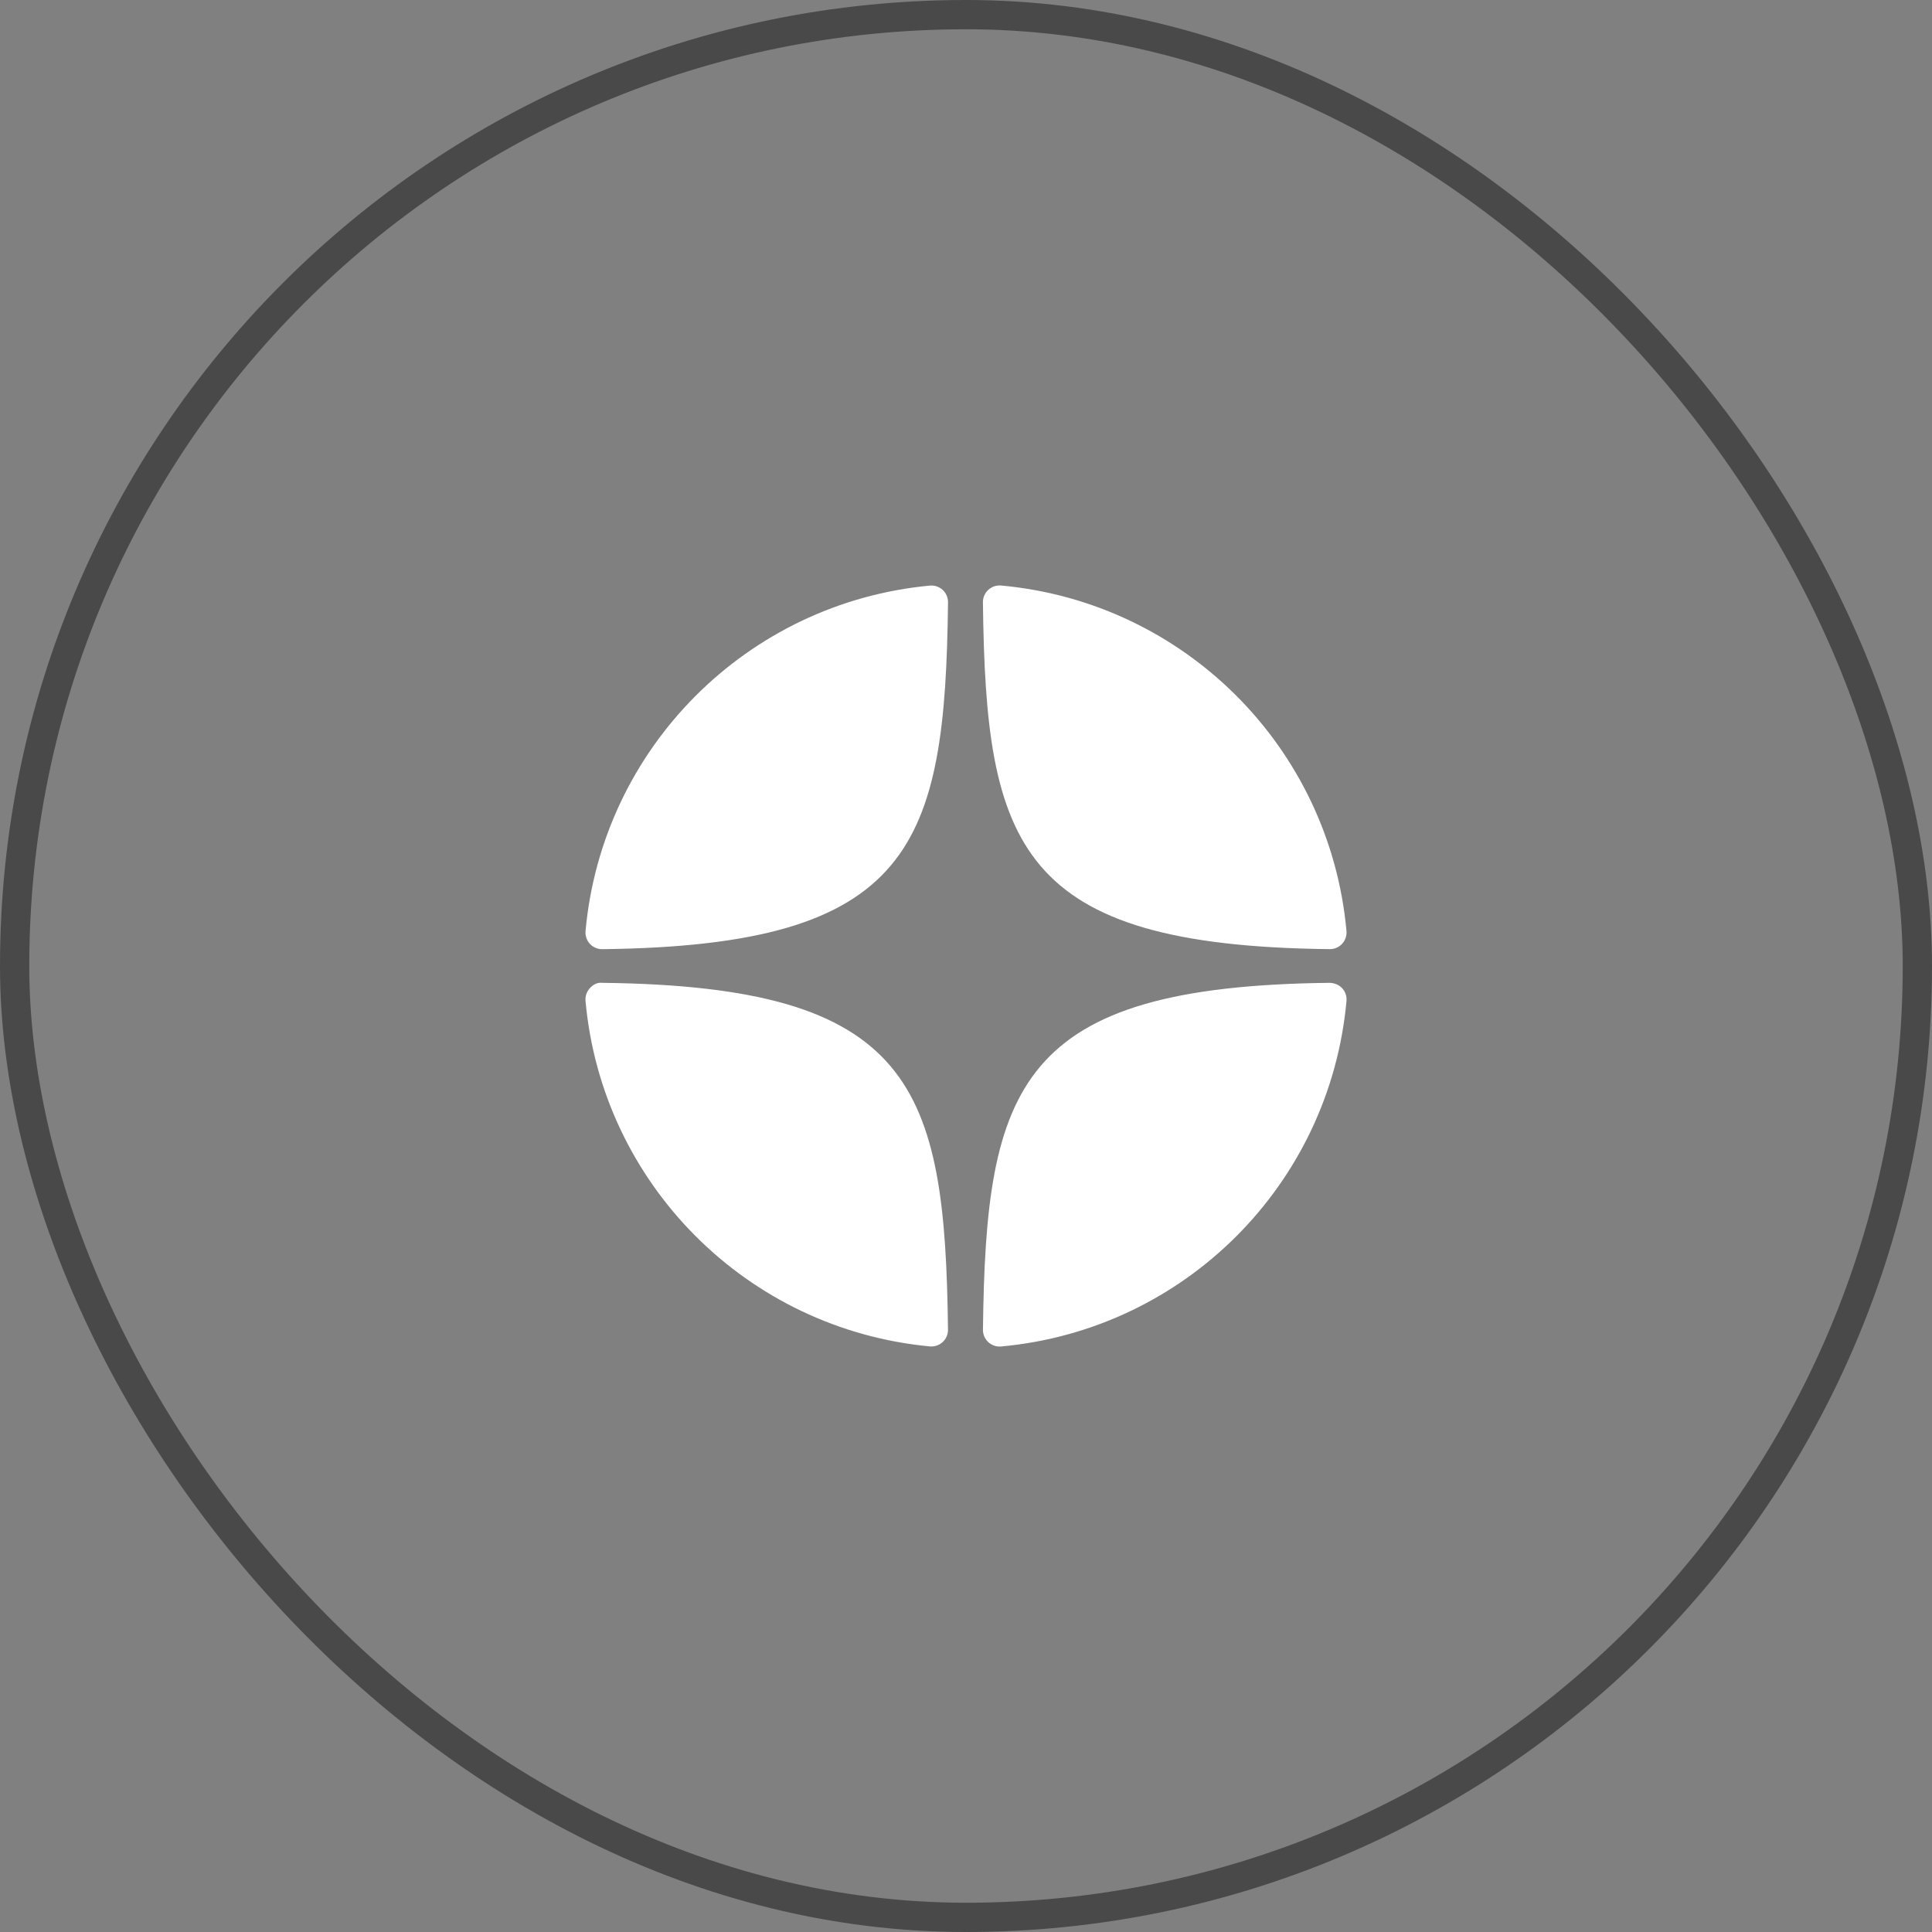 <svg width="66" height="66" viewBox="0 0 66 66" fill="none" xmlns="http://www.w3.org/2000/svg">
<rect x="0" y="0" width="66" height="66" fill="#808080" stroke="none"/>
<rect x="0.5" y="0.5" width="65" height="65" rx="32.5" stroke="#494949"/>
<path d="M45.426 32.424C45.428 32.424 45.43 32.424 45.432 32.424C45.591 32.424 45.742 32.358 45.849 32.242C45.958 32.123 46.012 31.965 45.998 31.805C45.428 25.537 40.466 20.573 34.197 20.002C34.039 19.989 33.879 20.041 33.761 20.151C33.642 20.259 33.577 20.413 33.578 20.574C33.677 28.904 34.776 32.308 45.426 32.424ZM45.426 33.575C34.776 33.692 33.678 37.096 33.579 45.426C33.577 45.586 33.643 45.74 33.761 45.849C33.867 45.946 34.005 46 34.147 46C34.163 46 34.181 45.999 34.198 45.998C40.466 45.427 45.428 40.463 45.998 34.195C46.012 34.035 45.959 33.876 45.849 33.758C45.739 33.64 45.587 33.582 45.426 33.575ZM31.764 20.005C25.516 20.592 20.57 25.555 20.003 31.806C19.989 31.966 20.042 32.124 20.151 32.243C20.259 32.359 20.41 32.425 20.568 32.425C20.57 32.425 20.573 32.425 20.575 32.425C31.19 32.303 32.286 28.901 32.386 20.576C32.388 20.416 32.321 20.261 32.203 20.152C32.084 20.043 31.924 19.99 31.764 20.005ZM20.574 33.575C20.398 33.555 20.259 33.639 20.151 33.757C20.042 33.875 19.988 34.033 20.002 34.193C20.569 40.444 25.516 45.407 31.764 45.995C31.782 45.997 31.8 45.997 31.818 45.997C31.96 45.997 32.097 45.944 32.203 45.847C32.321 45.738 32.387 45.583 32.385 45.423C32.285 37.099 31.19 33.697 20.574 33.575Z" fill="white"/>
</svg>
